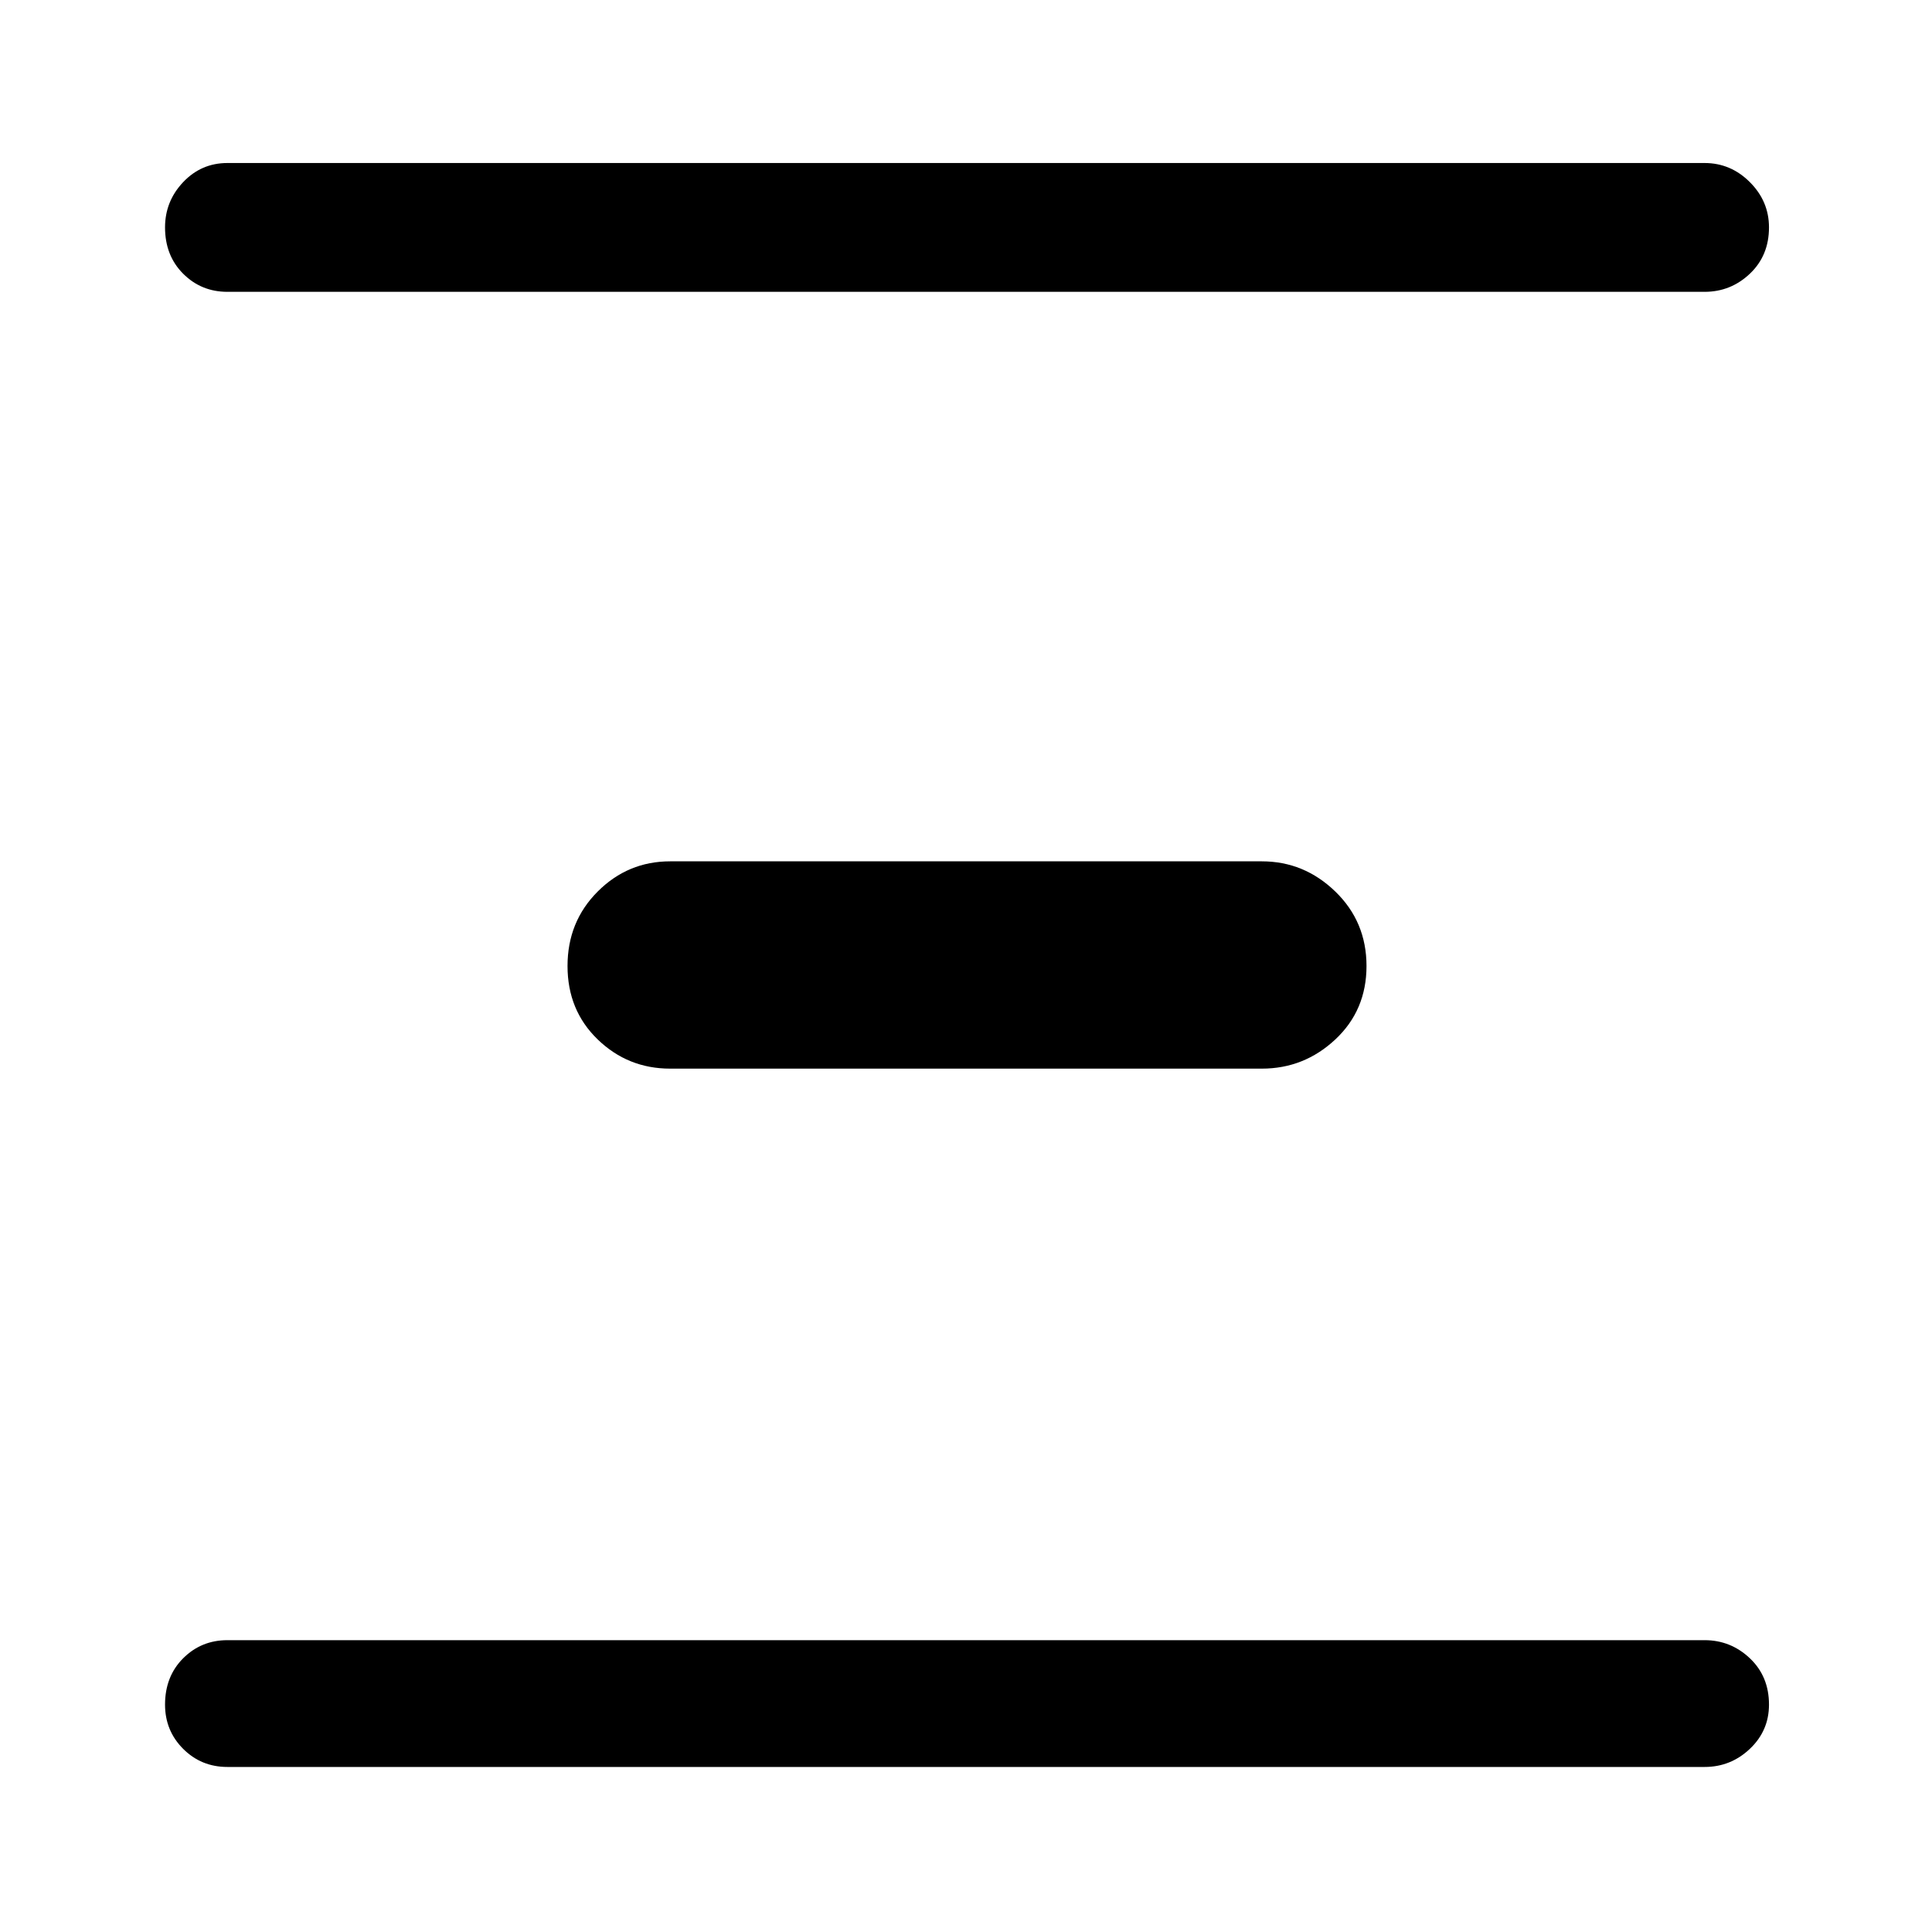 <svg xmlns="http://www.w3.org/2000/svg" height="40" width="40"><path d="M4.708 6.042q-.541 0-.916-.375t-.375-.959q0-.541.375-.937t.916-.396h30.584q.541 0 .937.396t.396.937q0 .584-.396.959t-.937.375Zm9.167 16.083q-.875 0-1.5-.604T11.75 20q0-.917.625-1.542t1.5-.625h12.25q.875 0 1.521.625.646.625.646 1.542t-.646 1.521q-.646.604-1.521.604ZM4.708 36.583q-.541 0-.916-.375t-.375-.916q0-.584.375-.959t.916-.375h30.584q.541 0 .937.375t.396.959q0 .541-.396.916t-.937.375Z"/></svg>